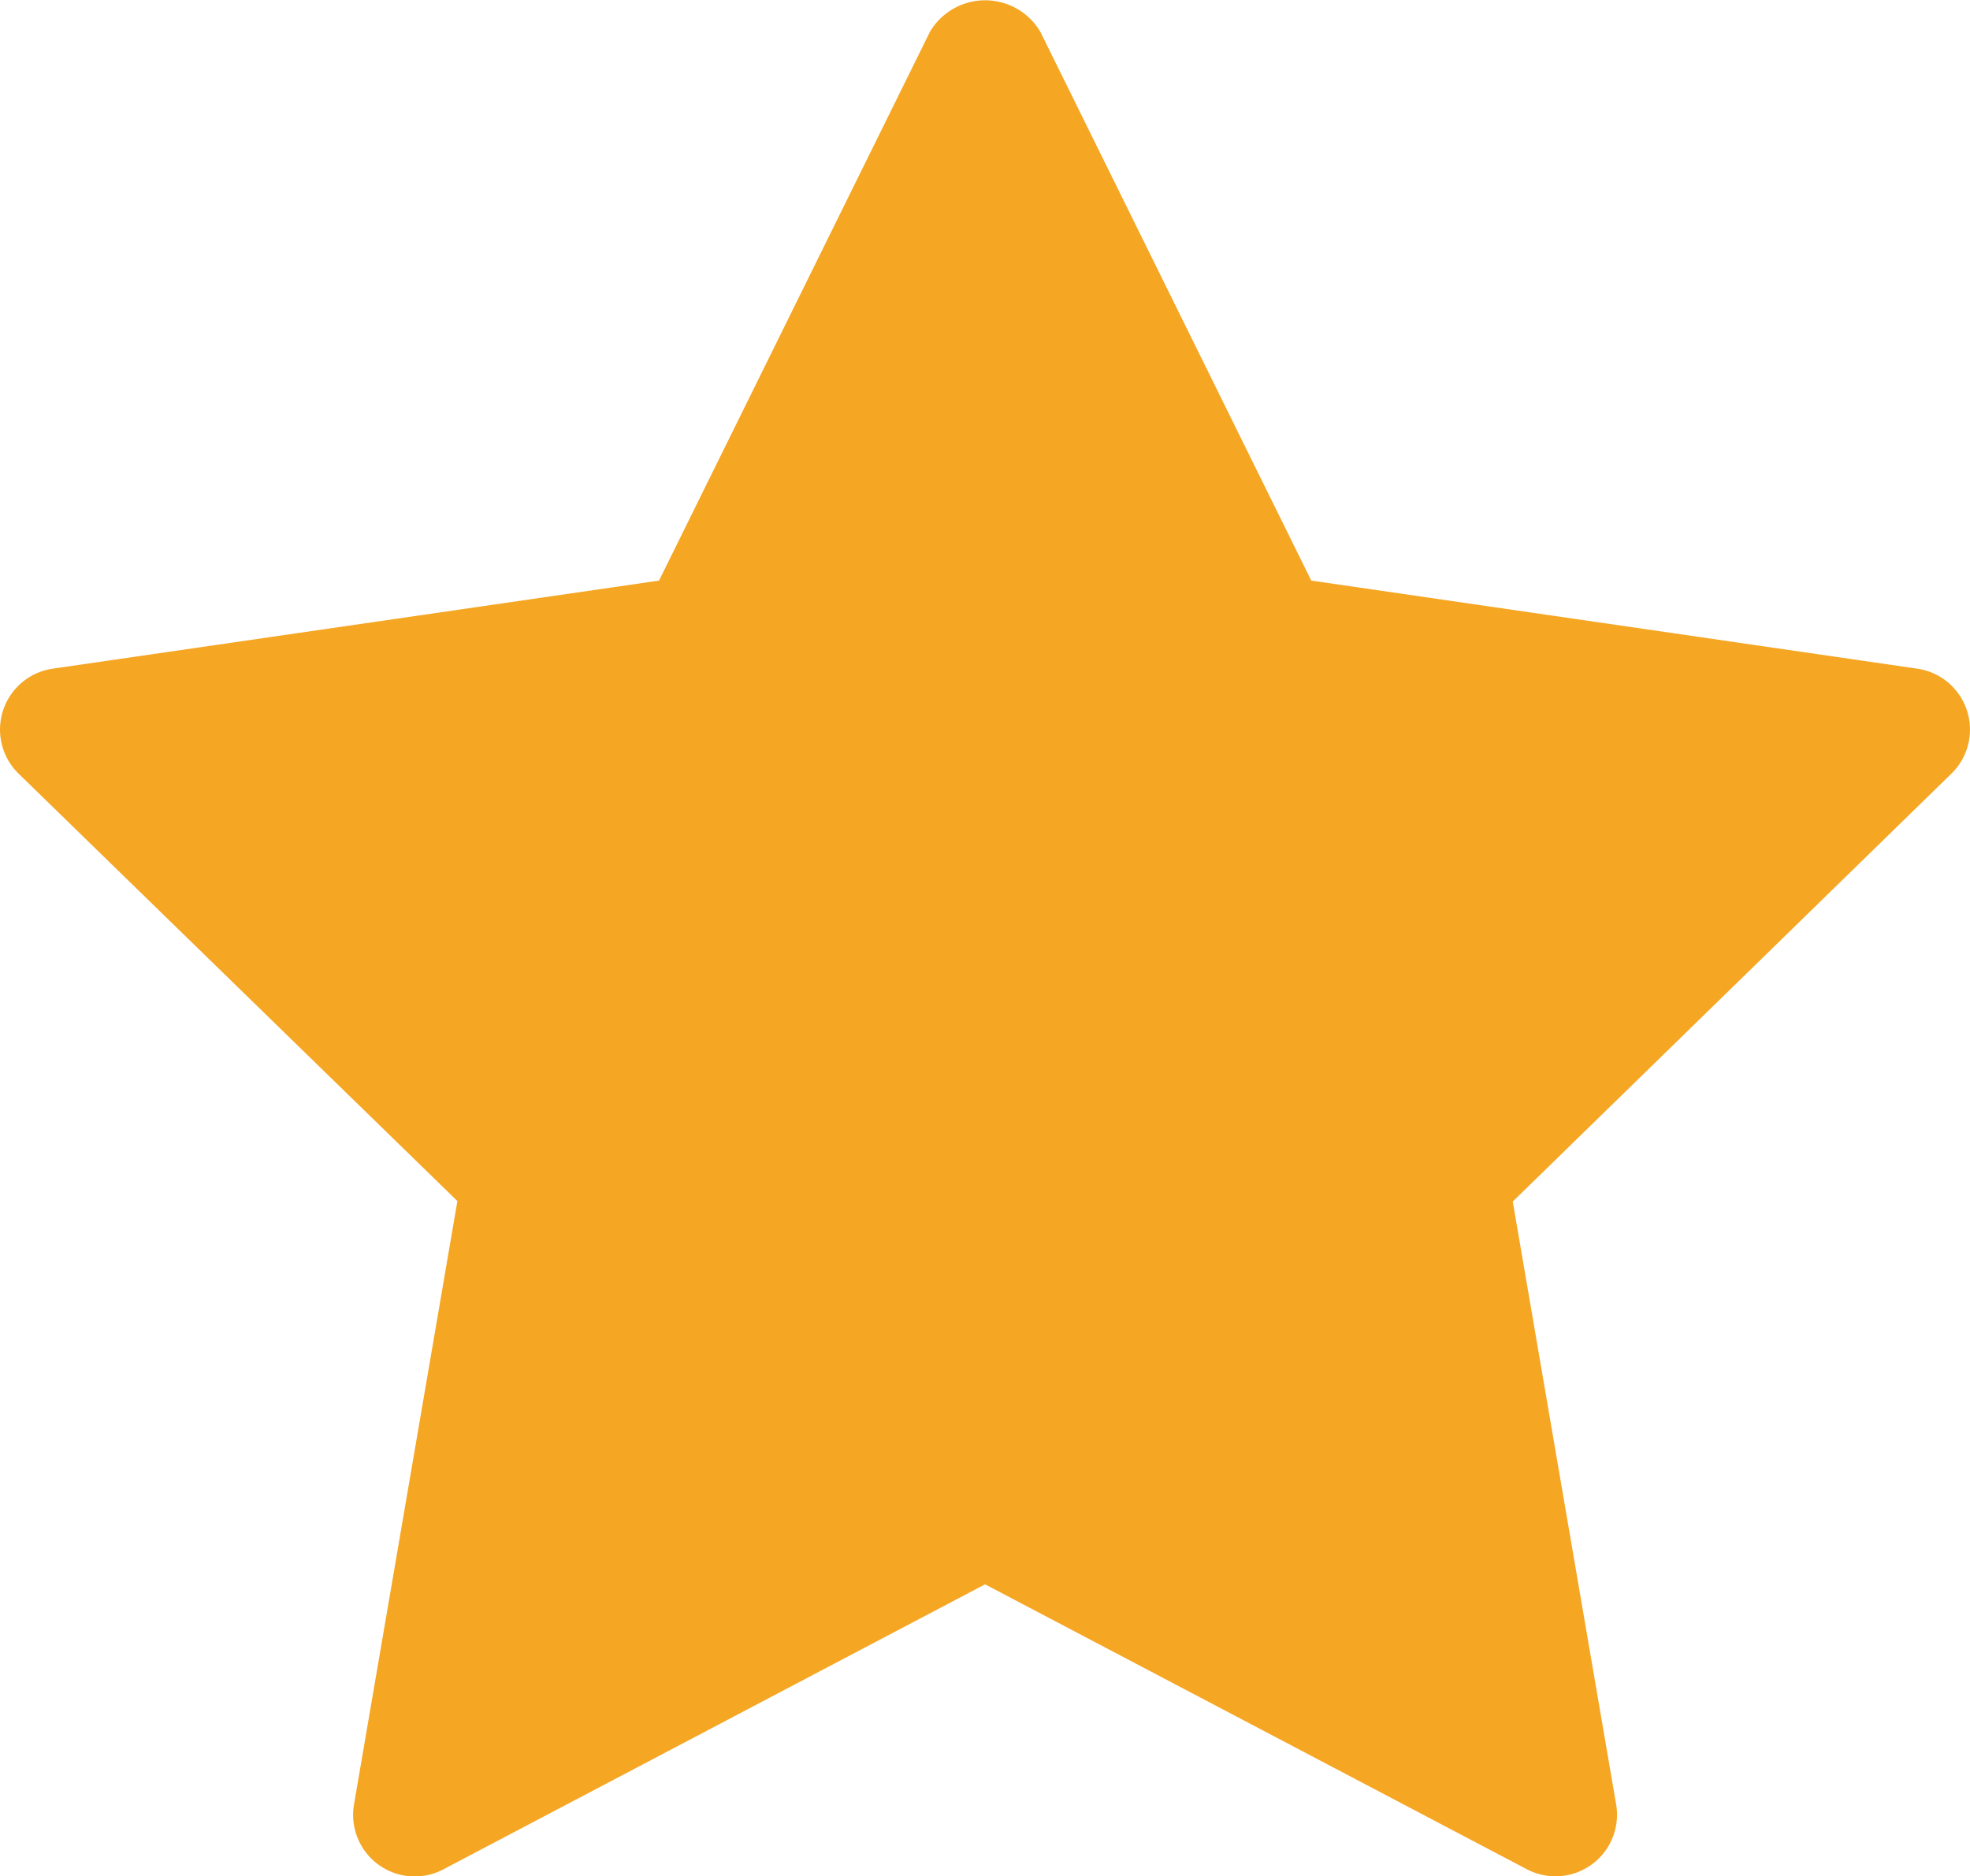 <svg xmlns="http://www.w3.org/2000/svg" width="28" height="26.672" viewBox="0 0 28 26.672"><g transform="translate(0)"><path d="M27.249,10.284,18.636,9.032l-3.85-7.8a.911.911,0,0,0-1.57,0l-3.85,7.8L.749,10.284a.875.875,0,0,0-.486,1.492L6.5,17.852l-1.47,8.581a.875.875,0,0,0,1.27.919L14,23.3l7.7,4.05a.875.875,0,0,0,1.27-.919L21.5,17.859l6.235-6.083a.875.875,0,0,0-.486-1.492Z" transform="translate(0.001 -0.779)" fill="#f5a623"/></g></svg>